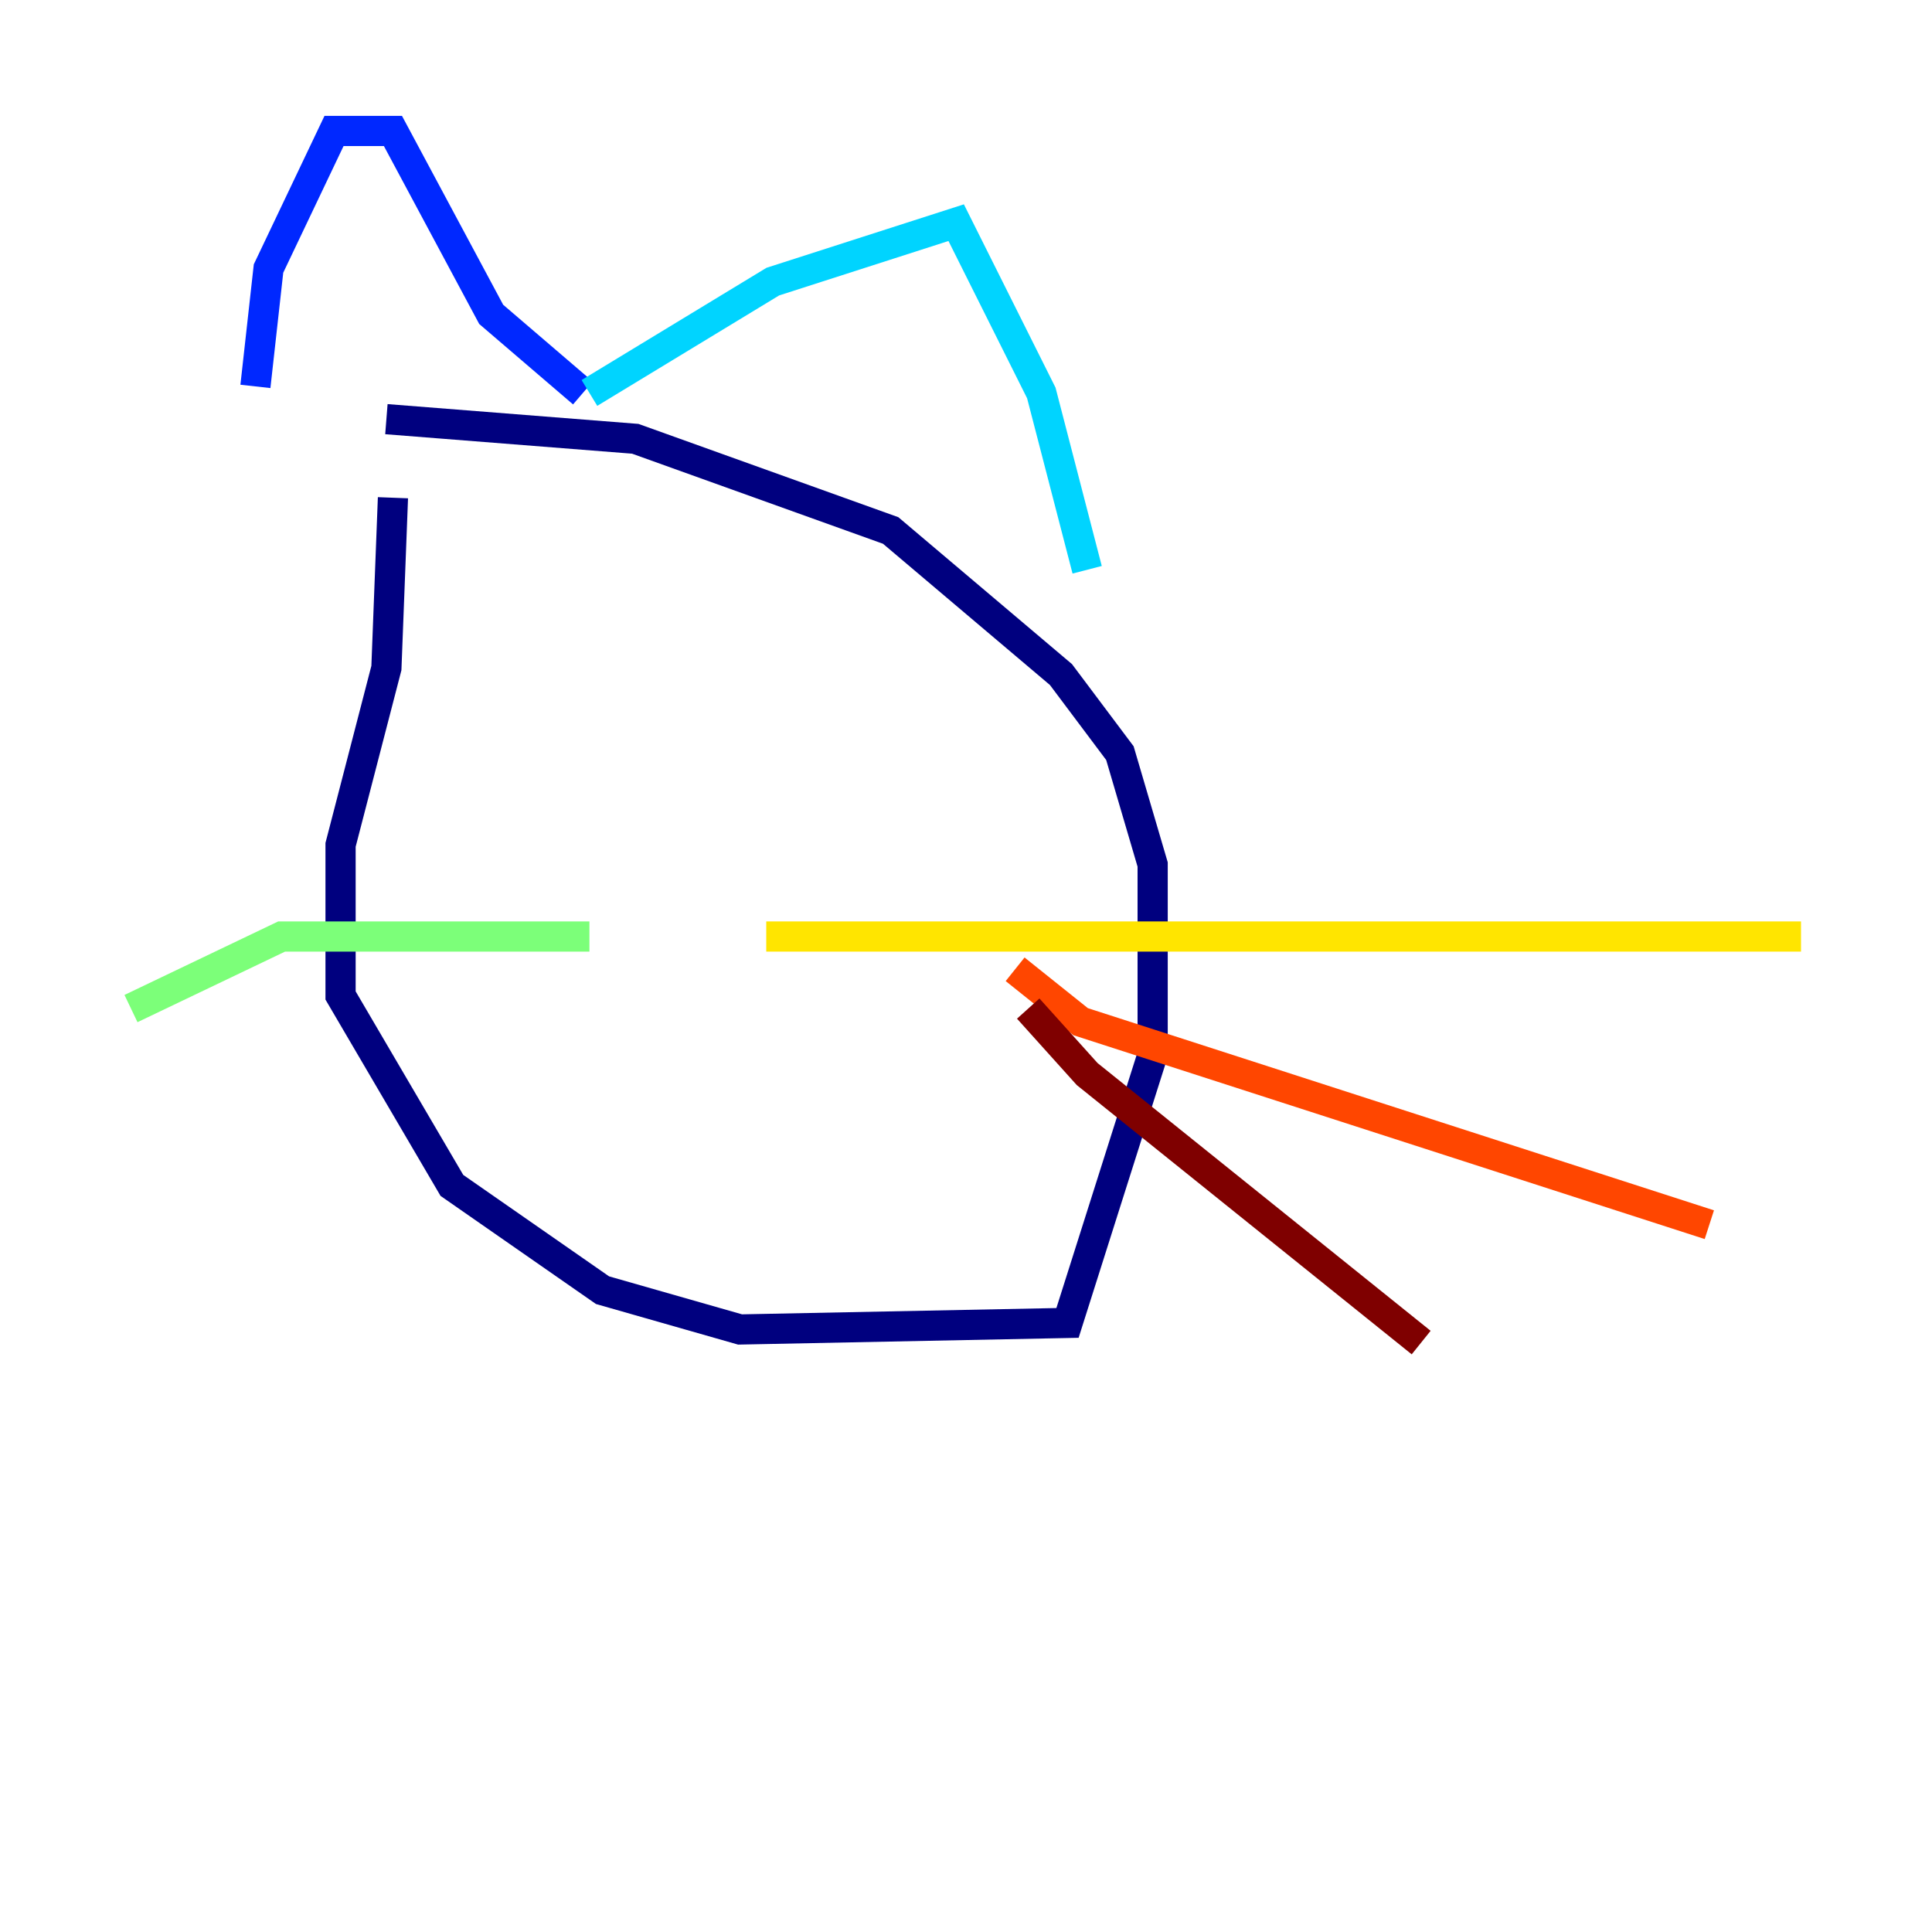 <?xml version="1.0" encoding="utf-8" ?>
<svg baseProfile="tiny" height="128" version="1.2" viewBox="0,0,128,128" width="128" xmlns="http://www.w3.org/2000/svg" xmlns:ev="http://www.w3.org/2001/xml-events" xmlns:xlink="http://www.w3.org/1999/xlink"><defs /><polyline fill="none" points="26.034,32.976 25.6,44.258 22.563,55.973 22.563,65.953 29.939,78.536 39.919,85.478 49.031,88.081 70.725,87.647 76.366,69.858 76.366,57.275 74.197,49.898 70.291,44.691 59.01,35.146 42.088,29.071 25.6,27.77" stroke="#00007f" stroke-width="2" /><polyline fill="none" points="16.922,25.6 17.79,17.79 22.129,8.678 26.034,8.678 32.542,20.827 38.617,26.034" stroke="#0028ff" stroke-width="2" /><polyline fill="none" points="39.051,26.034 51.2,18.658 63.349,14.752 68.99,26.034 72.027,37.749" stroke="#00d4ff" stroke-width="2" /><polyline fill="none" points="39.051,62.047 18.658,62.047 8.678,66.82" stroke="#7cff79" stroke-width="2" /><polyline fill="none" points="50.766,62.047 119.322,62.047" stroke="#ffe500" stroke-width="2" /><polyline fill="none" points="67.254,64.217 71.593,67.688 113.248,81.139" stroke="#ff4600" stroke-width="2" /><polyline fill="none" points="68.122,66.82 72.027,71.159 94.156,88.949" stroke="#7f0000" stroke-width="2" /></svg>